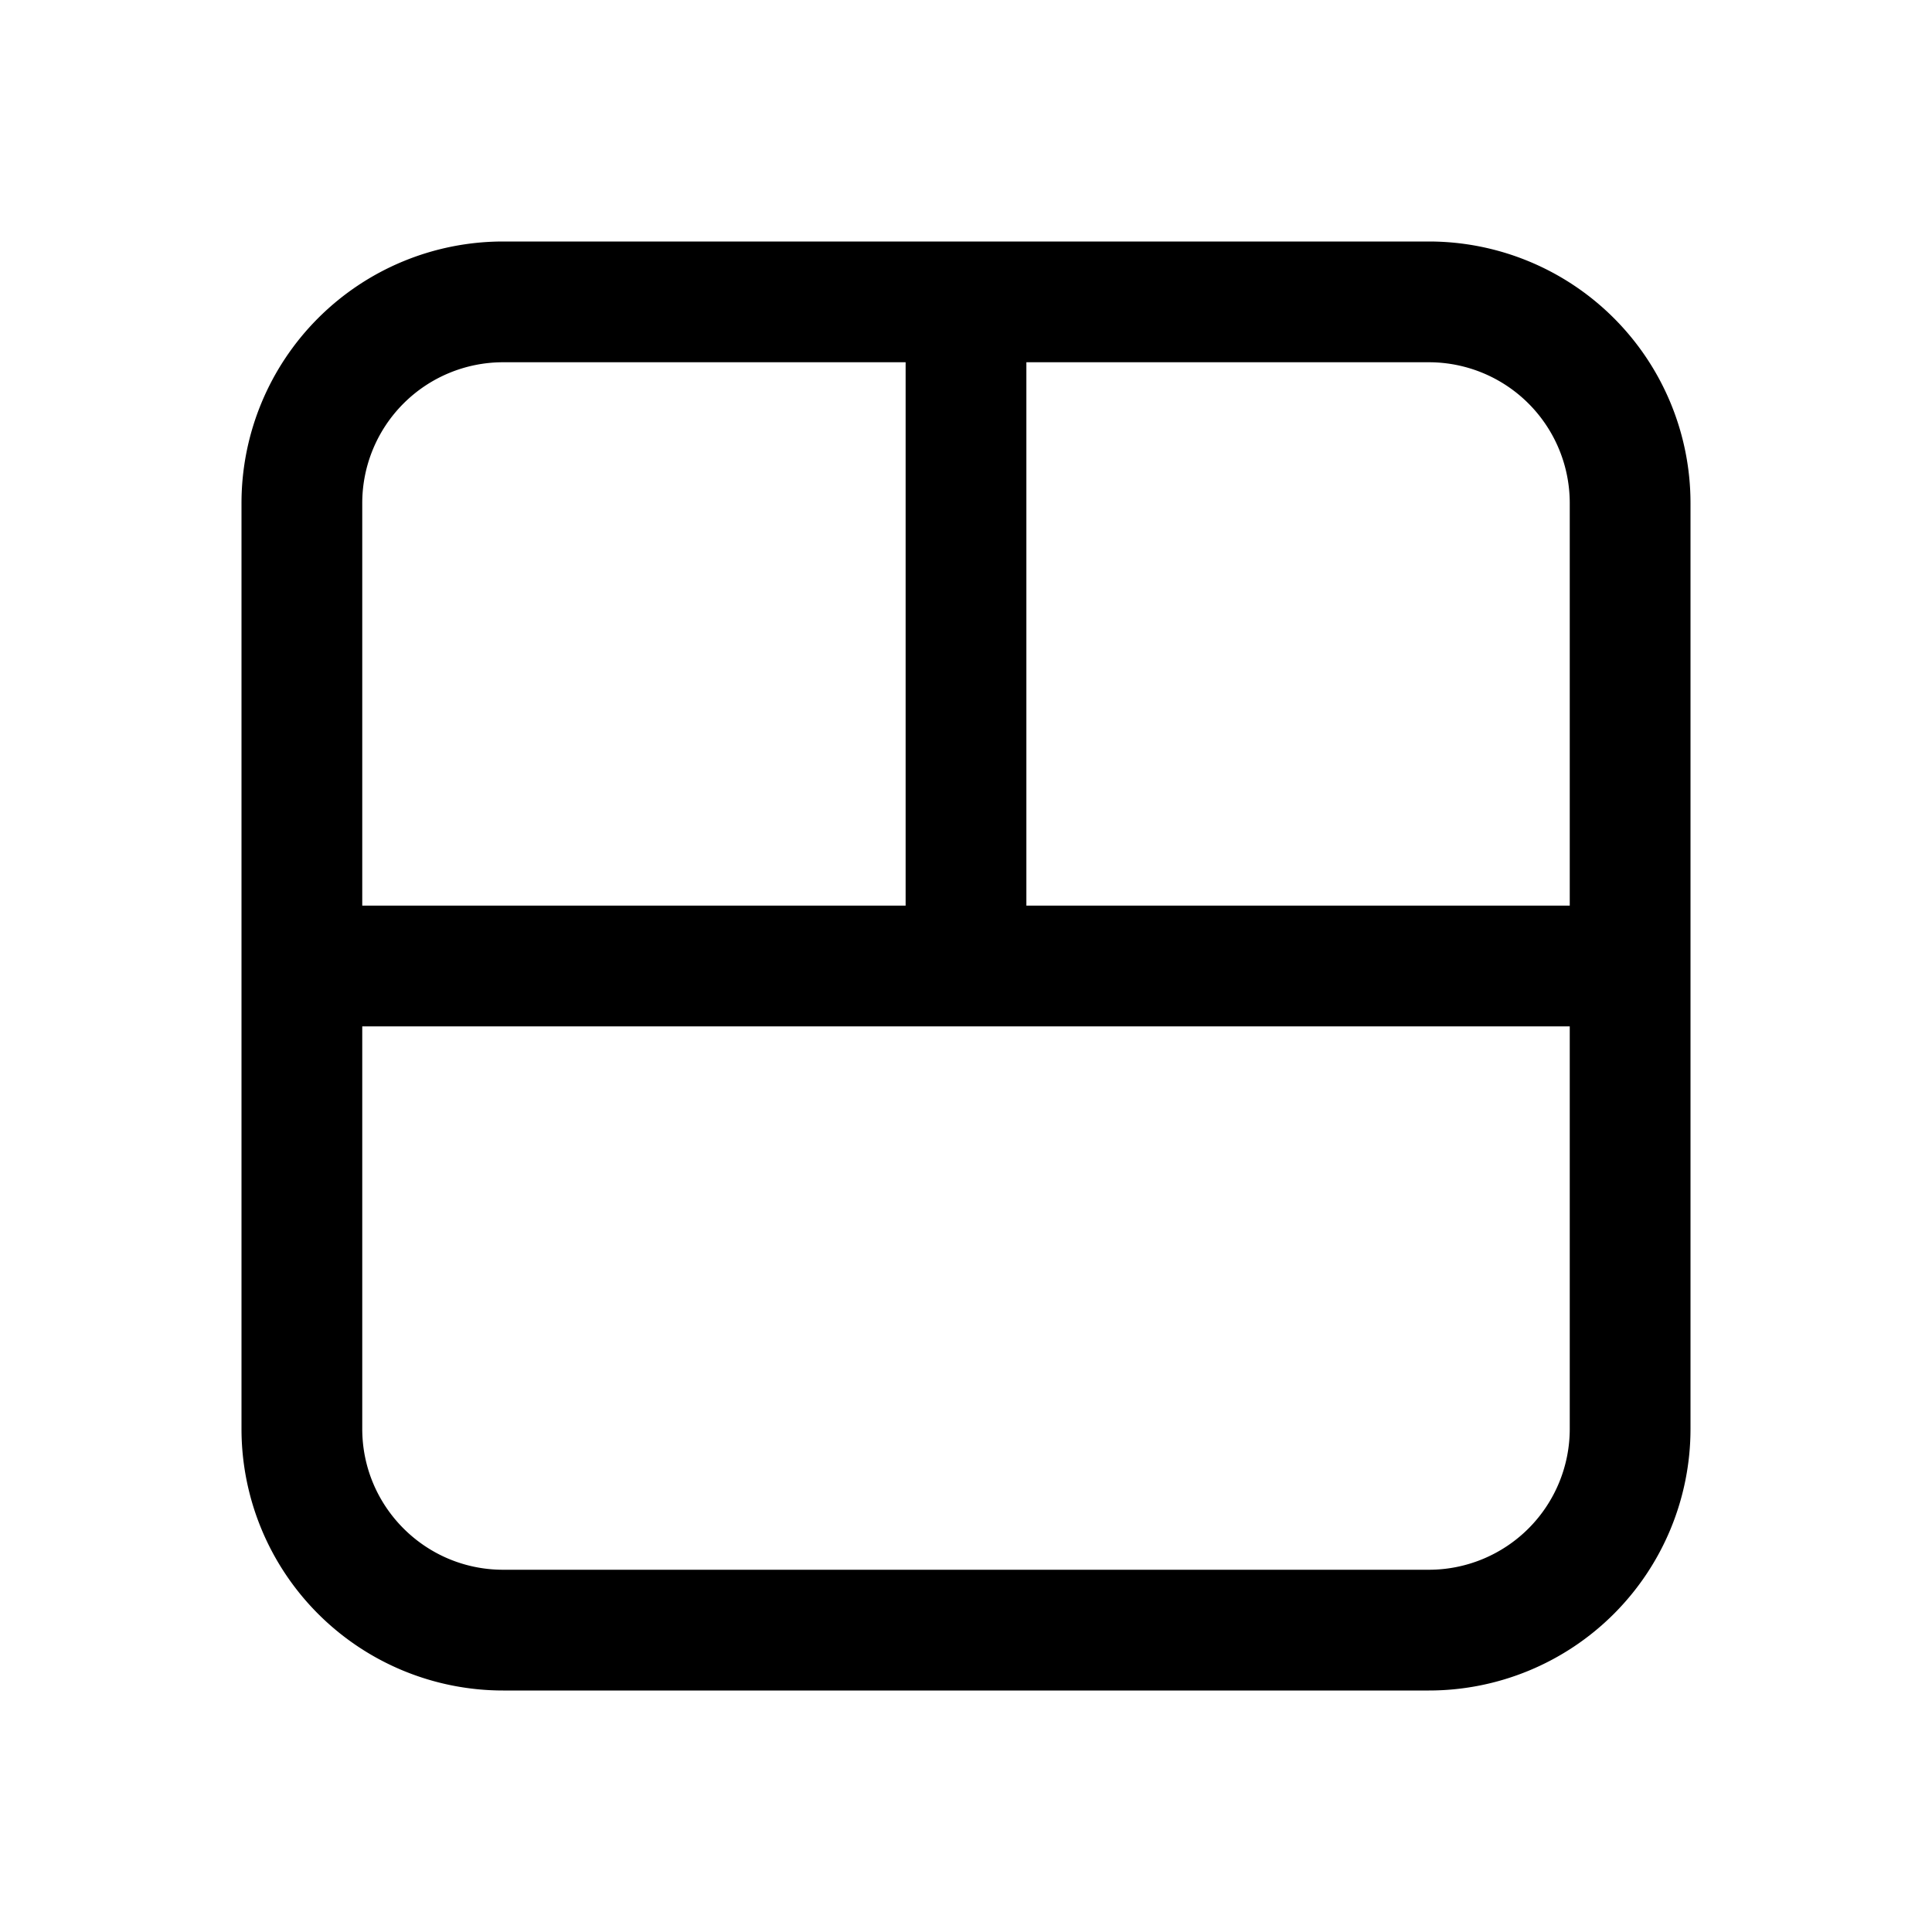 <svg xmlns="http://www.w3.org/2000/svg" width="3em" height="3em" viewBox="0 0 24 24"><path fill="currentColor" d="M3 6.25A3.25 3.25 0 0 1 6.25 3h11.5A3.25 3.25 0 0 1 21 6.25v11.5A3.25 3.25 0 0 1 17.75 21H6.25A3.25 3.25 0 0 1 3 17.75zM6.25 4.5A1.75 1.75 0 0 0 4.5 6.25v5h6.75V4.5zm6.5 6.75h6.75v-5a1.75 1.75 0 0 0-1.75-1.75h-5zm6.75 1.5h-15v5c0 .966.784 1.75 1.75 1.75h11.5a1.75 1.75 0 0 0 1.75-1.75z"/></svg>